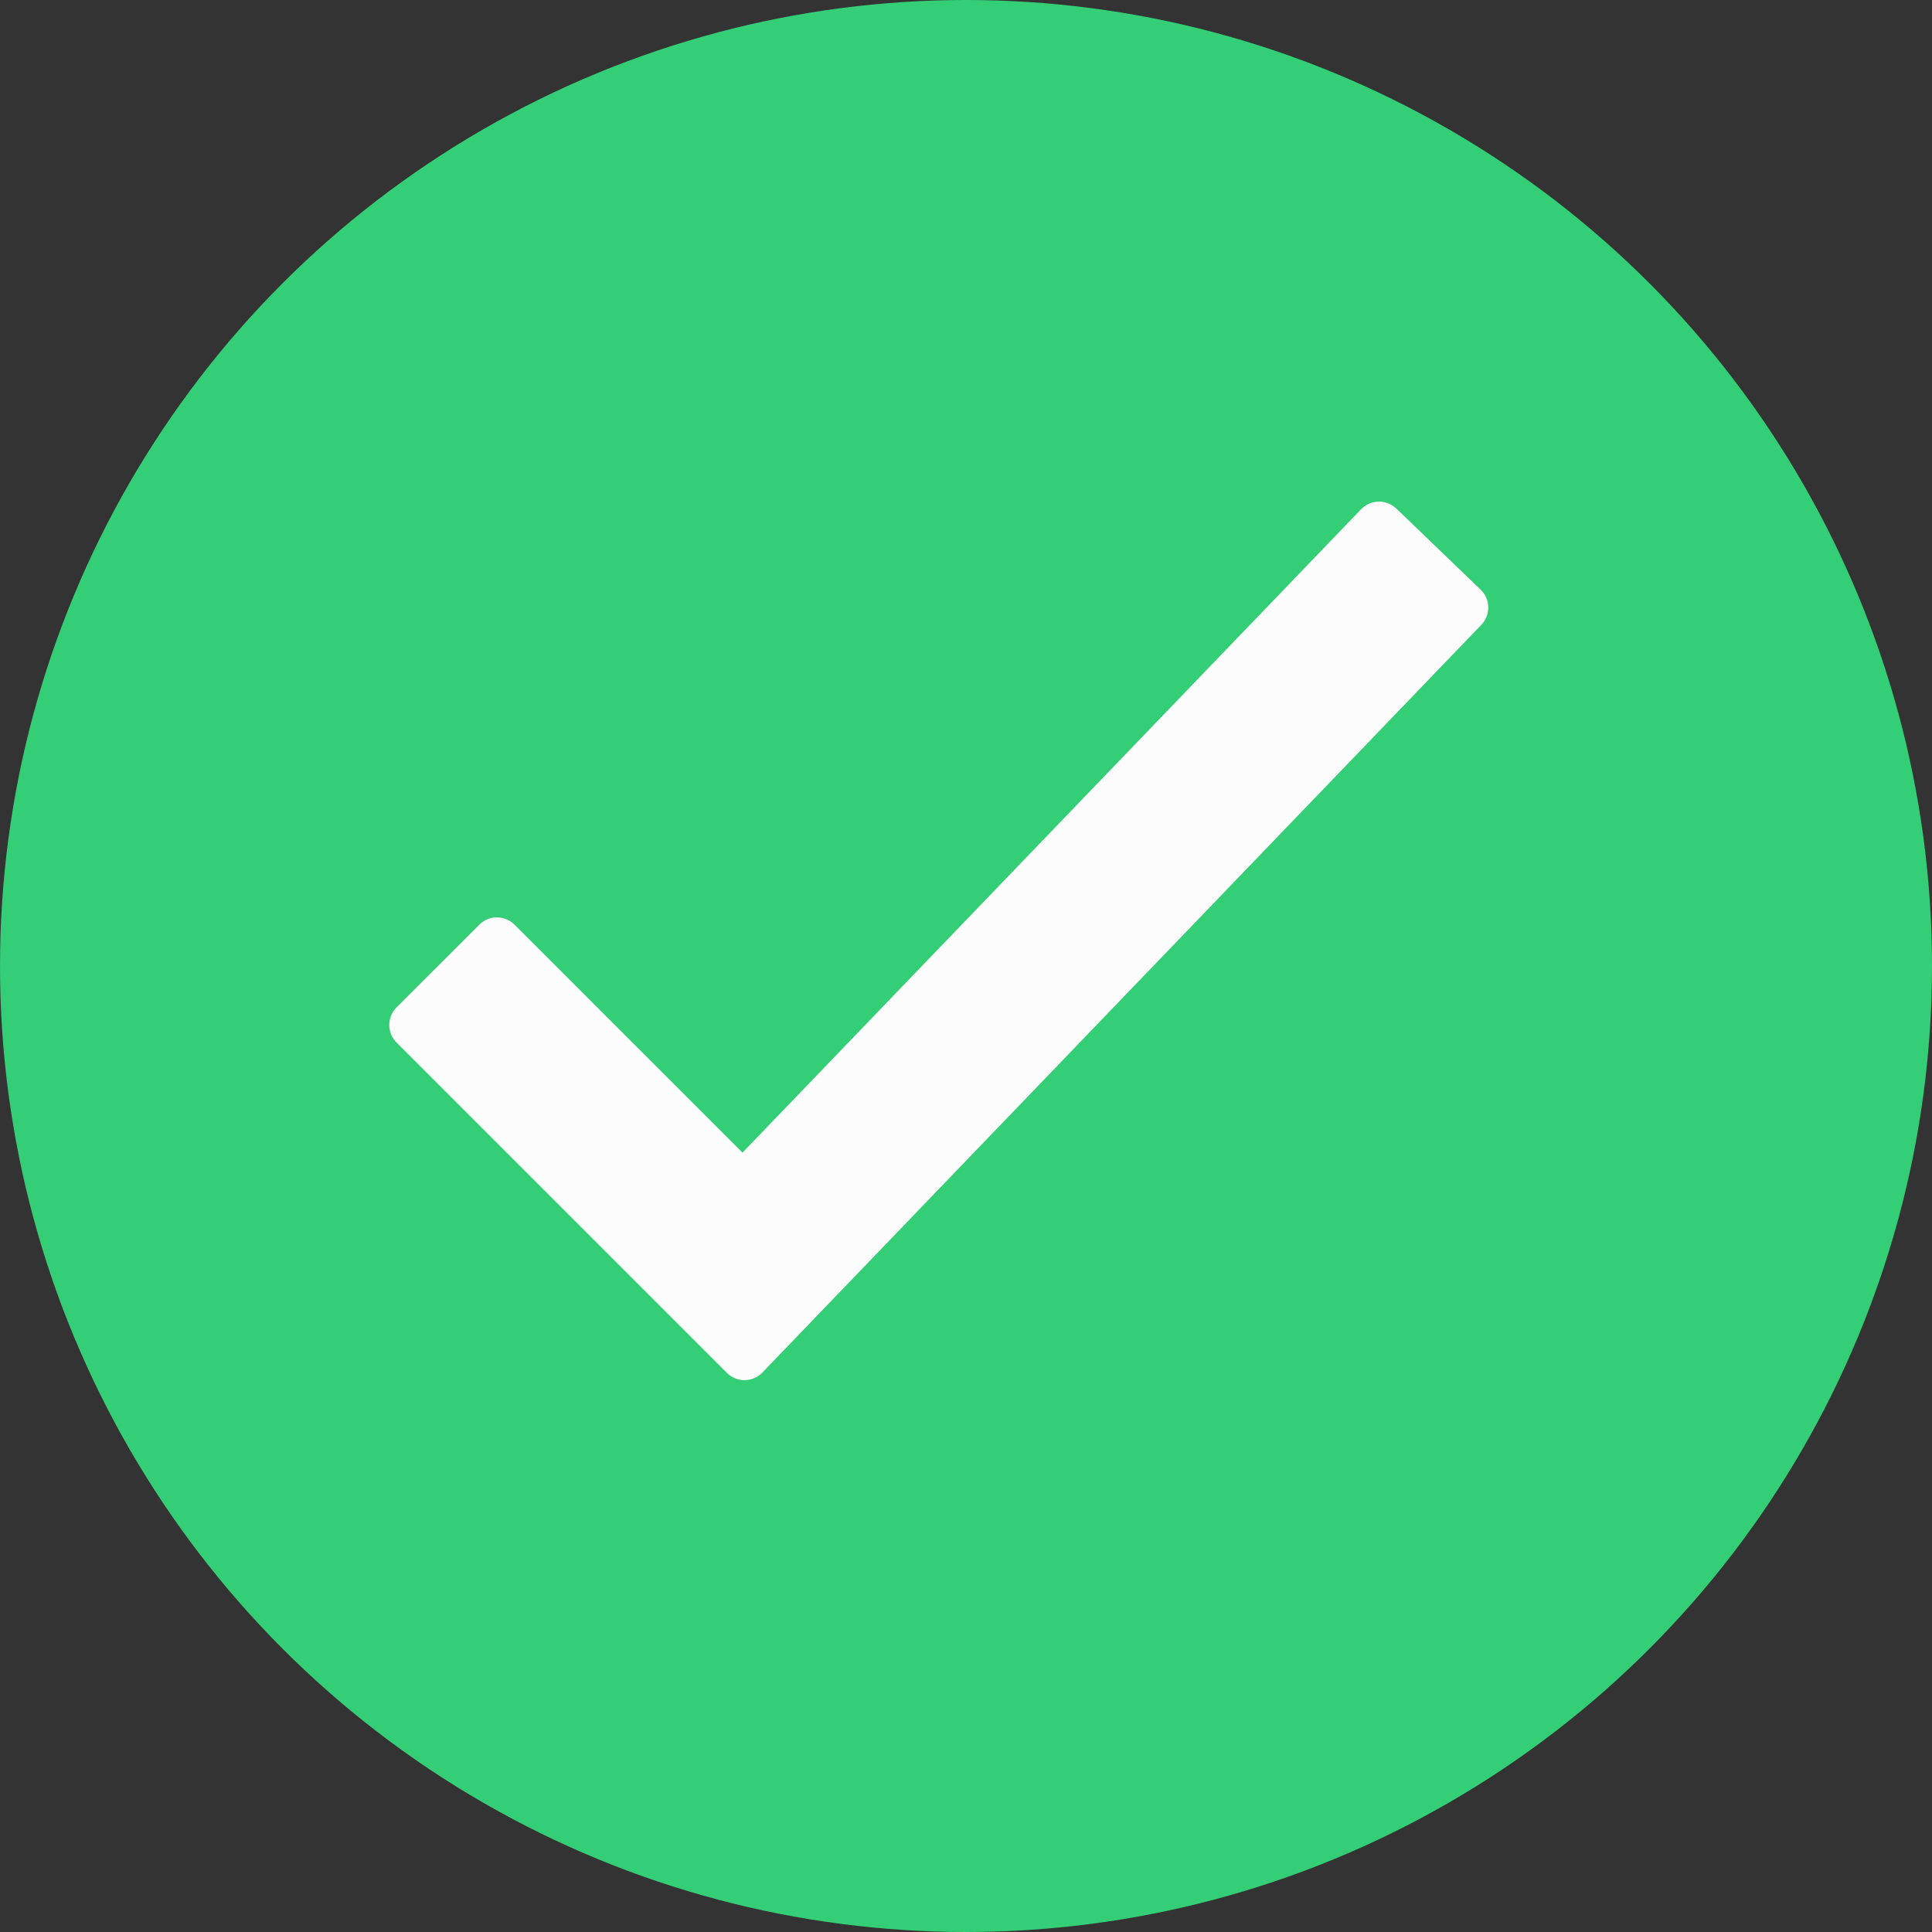 <svg width="62" height="62" viewBox="0 0 62 62" fill="none" xmlns="http://www.w3.org/2000/svg">
    <rect x="0" y="0" width="62" height="62" fill="#333333" stroke="none"/>
    <circle cx="31" cy="31" r="31" fill="#34CE76"/>
    <path fill-rule="evenodd" clip-rule="evenodd" d="M47.515 18.921C47.833 19.227 47.843 19.734 47.537 20.052L24.467 44.045C24.157 44.368 23.642 44.373 23.325 44.056L12.727 33.458C12.414 33.145 12.414 32.639 12.727 32.326L15.38 29.674C15.692 29.361 16.198 29.361 16.511 29.674L23.827 36.99L43.679 16.343C43.986 16.025 44.492 16.015 44.81 16.321L47.515 18.921Z" fill="#FCFCFC"/>
</svg>
